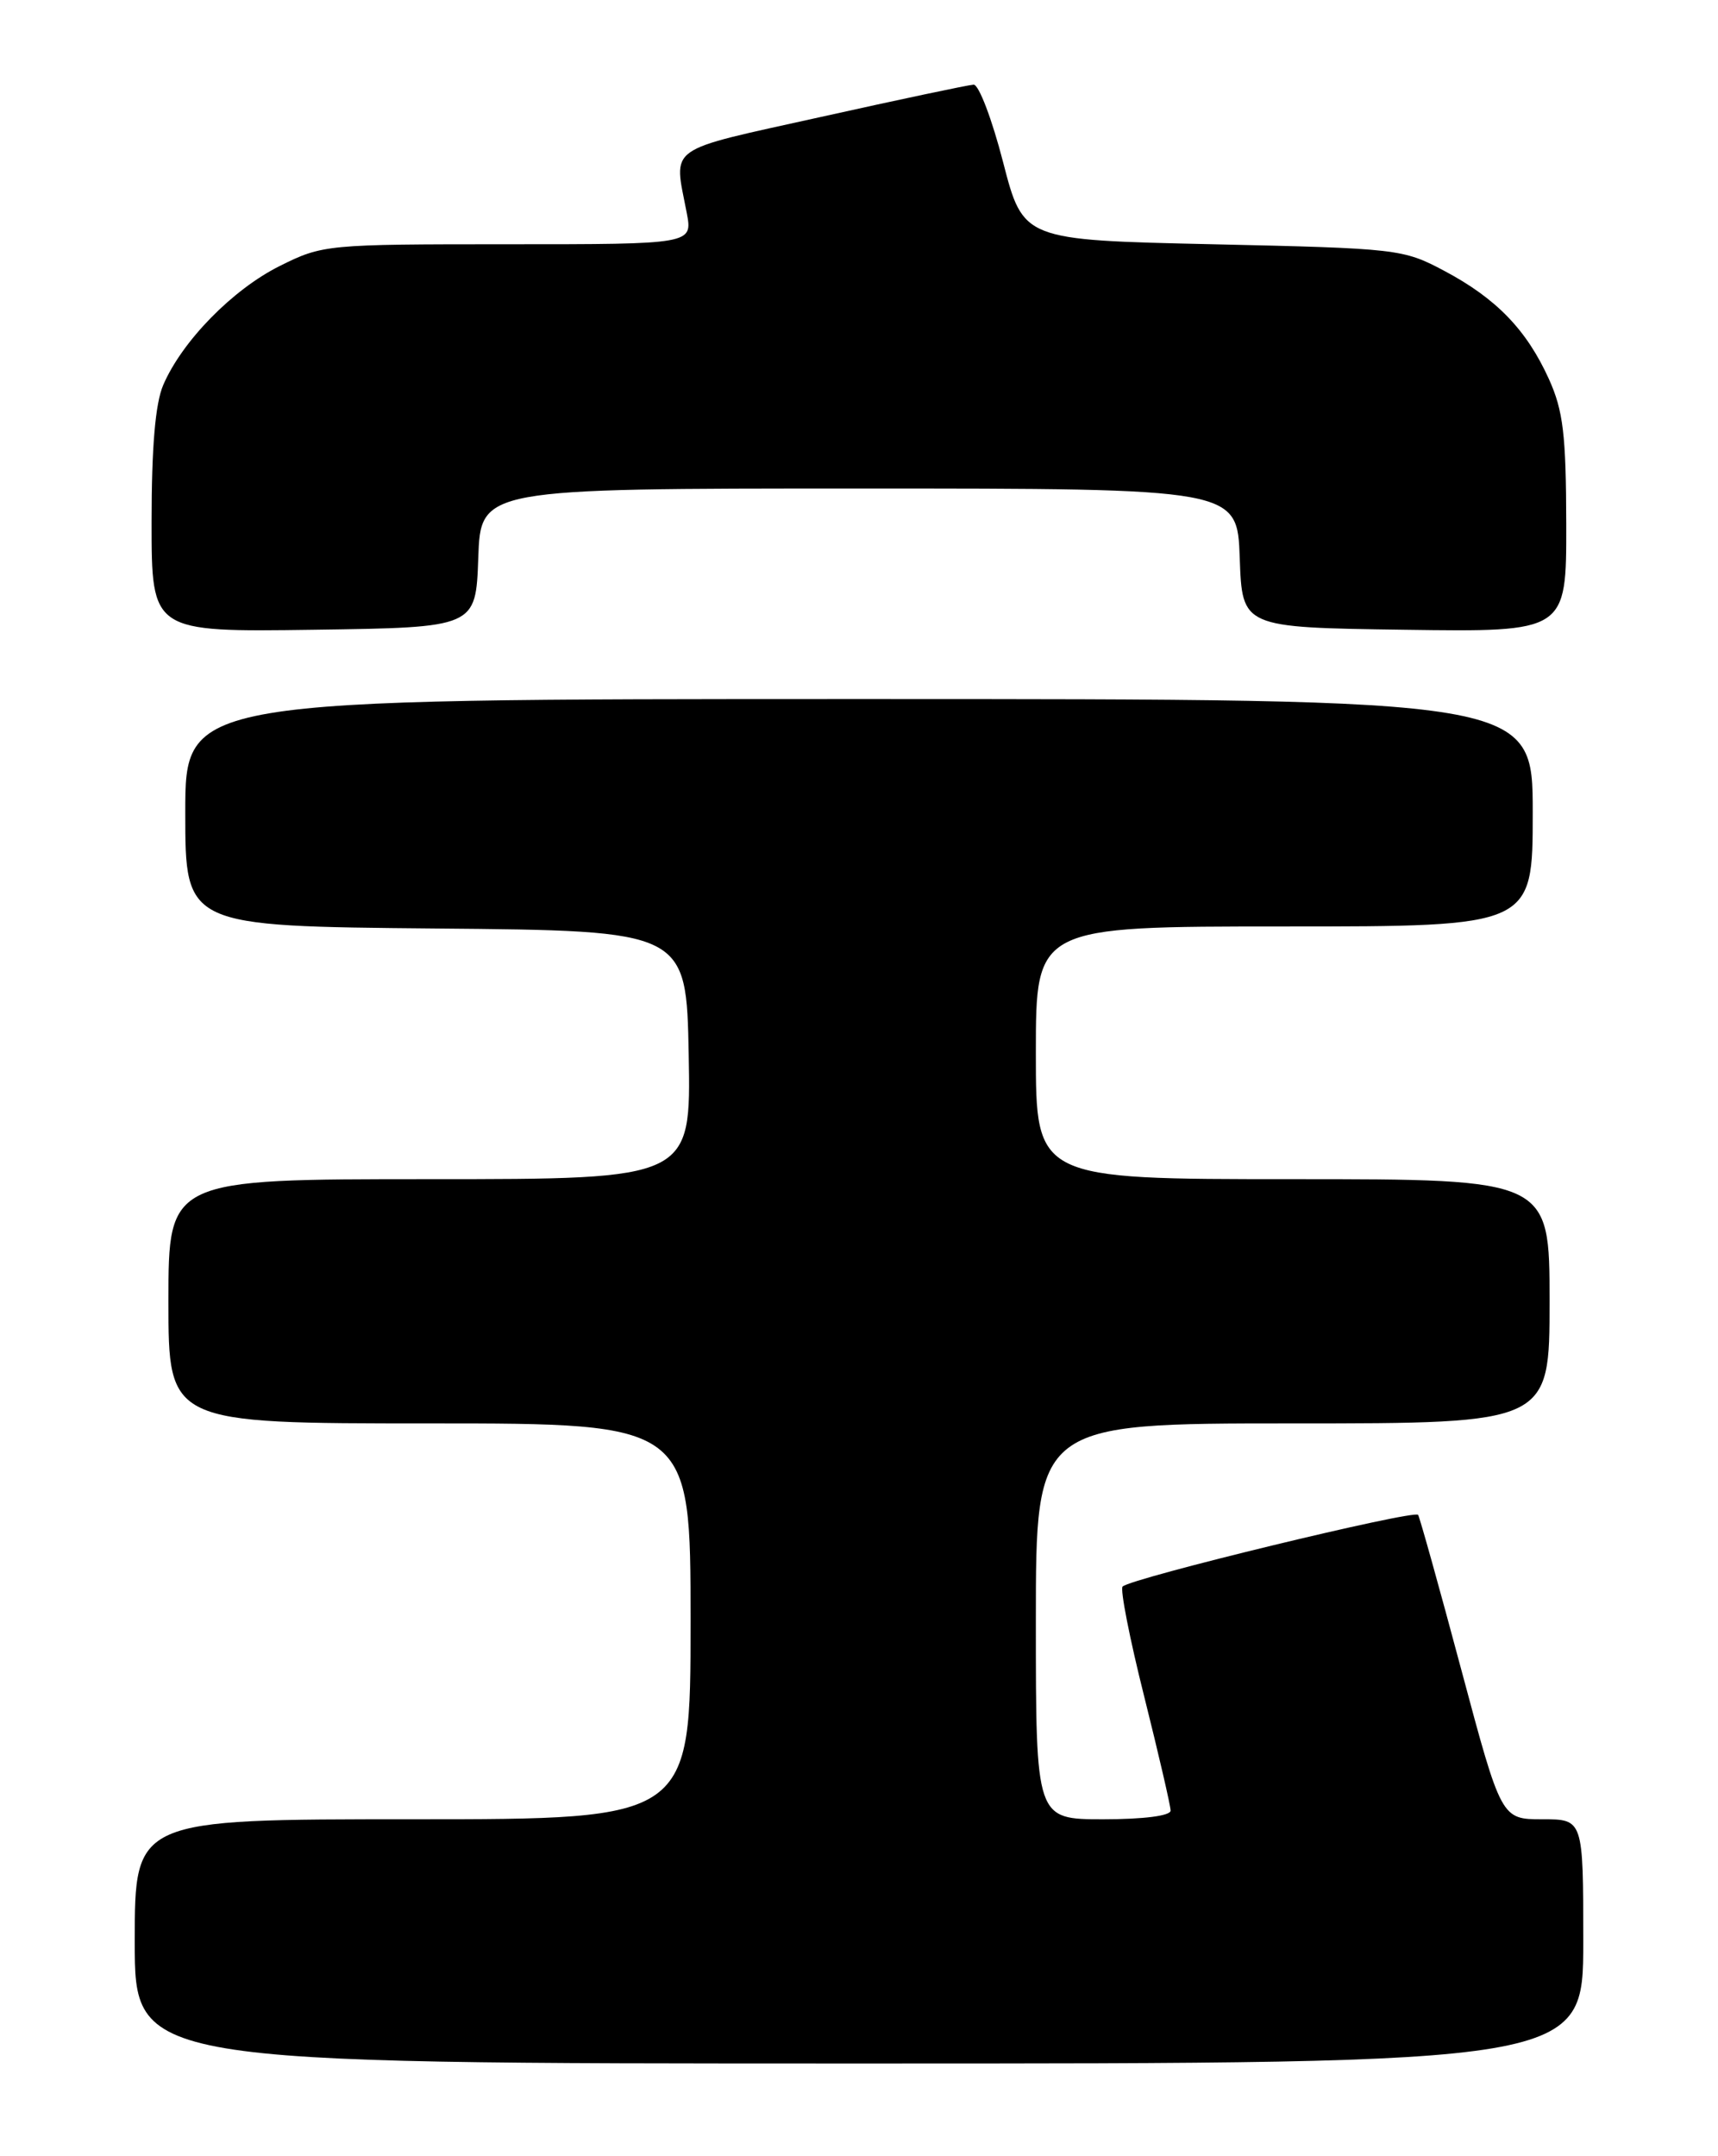 <?xml version="1.0" encoding="UTF-8" standalone="no"?>
<!DOCTYPE svg PUBLIC "-//W3C//DTD SVG 1.1//EN" "http://www.w3.org/Graphics/SVG/1.1/DTD/svg11.dtd" >
<svg xmlns="http://www.w3.org/2000/svg" xmlns:xlink="http://www.w3.org/1999/xlink" version="1.1" viewBox="0 0 204 256">
 <g >
 <path fill="currentColor"
d=" M 188.00 230.50 C 188.00 216.00 188.00 216.00 183.14 216.00 C 178.27 216.00 178.27 216.00 173.52 198.25 C 170.91 188.49 168.60 180.21 168.39 179.86 C 168.01 179.20 134.29 187.37 133.30 188.37 C 132.99 188.68 134.14 194.56 135.87 201.44 C 137.59 208.32 139.00 214.41 139.00 214.97 C 139.00 215.59 135.80 216.00 131.00 216.00 C 123.00 216.00 123.00 216.00 123.00 192.50 C 123.00 169.00 123.00 169.00 153.50 169.00 C 184.00 169.00 184.00 169.00 184.00 154.50 C 184.00 140.00 184.00 140.00 153.50 140.00 C 123.00 140.00 123.00 140.00 123.00 125.00 C 123.00 110.00 123.00 110.00 152.50 110.00 C 182.00 110.00 182.00 110.00 182.00 96.50 C 182.00 83.00 182.00 83.00 102.00 83.00 C 22.00 83.00 22.00 83.00 22.00 96.49 C 22.00 109.97 22.00 109.97 51.75 110.24 C 81.50 110.50 81.50 110.50 81.78 125.25 C 82.05 140.00 82.05 140.00 51.03 140.00 C 20.00 140.00 20.00 140.00 20.00 154.50 C 20.00 169.00 20.00 169.00 51.00 169.00 C 82.00 169.00 82.00 169.00 82.00 192.50 C 82.00 216.00 82.00 216.00 49.00 216.00 C 16.00 216.00 16.00 216.00 16.00 230.50 C 16.00 245.00 16.00 245.00 102.00 245.00 C 188.00 245.00 188.00 245.00 188.00 230.50 Z  M 56.79 66.25 C 57.08 58.00 57.08 58.00 102.00 58.00 C 146.92 58.00 146.92 58.00 147.21 66.25 C 147.50 74.50 147.50 74.50 166.75 74.77 C 186.00 75.04 186.00 75.04 185.98 62.27 C 185.96 51.59 185.62 48.76 183.92 45.00 C 181.27 39.16 177.68 35.44 171.50 32.16 C 166.62 29.56 165.97 29.49 144.00 29.00 C 121.50 28.50 121.50 28.50 119.11 19.25 C 117.80 14.16 116.22 10.02 115.61 10.05 C 115.00 10.08 106.85 11.80 97.50 13.88 C 78.80 18.03 80.00 17.18 81.54 25.25 C 82.26 29.00 82.26 29.00 60.33 29.00 C 38.74 29.00 38.31 29.04 33.20 31.59 C 27.63 34.37 21.62 40.50 19.38 45.72 C 18.44 47.91 18.00 53.09 18.00 61.99 C 18.00 75.04 18.00 75.04 37.25 74.77 C 56.50 74.50 56.50 74.50 56.79 66.25 Z "/>
</g>
</svg>
